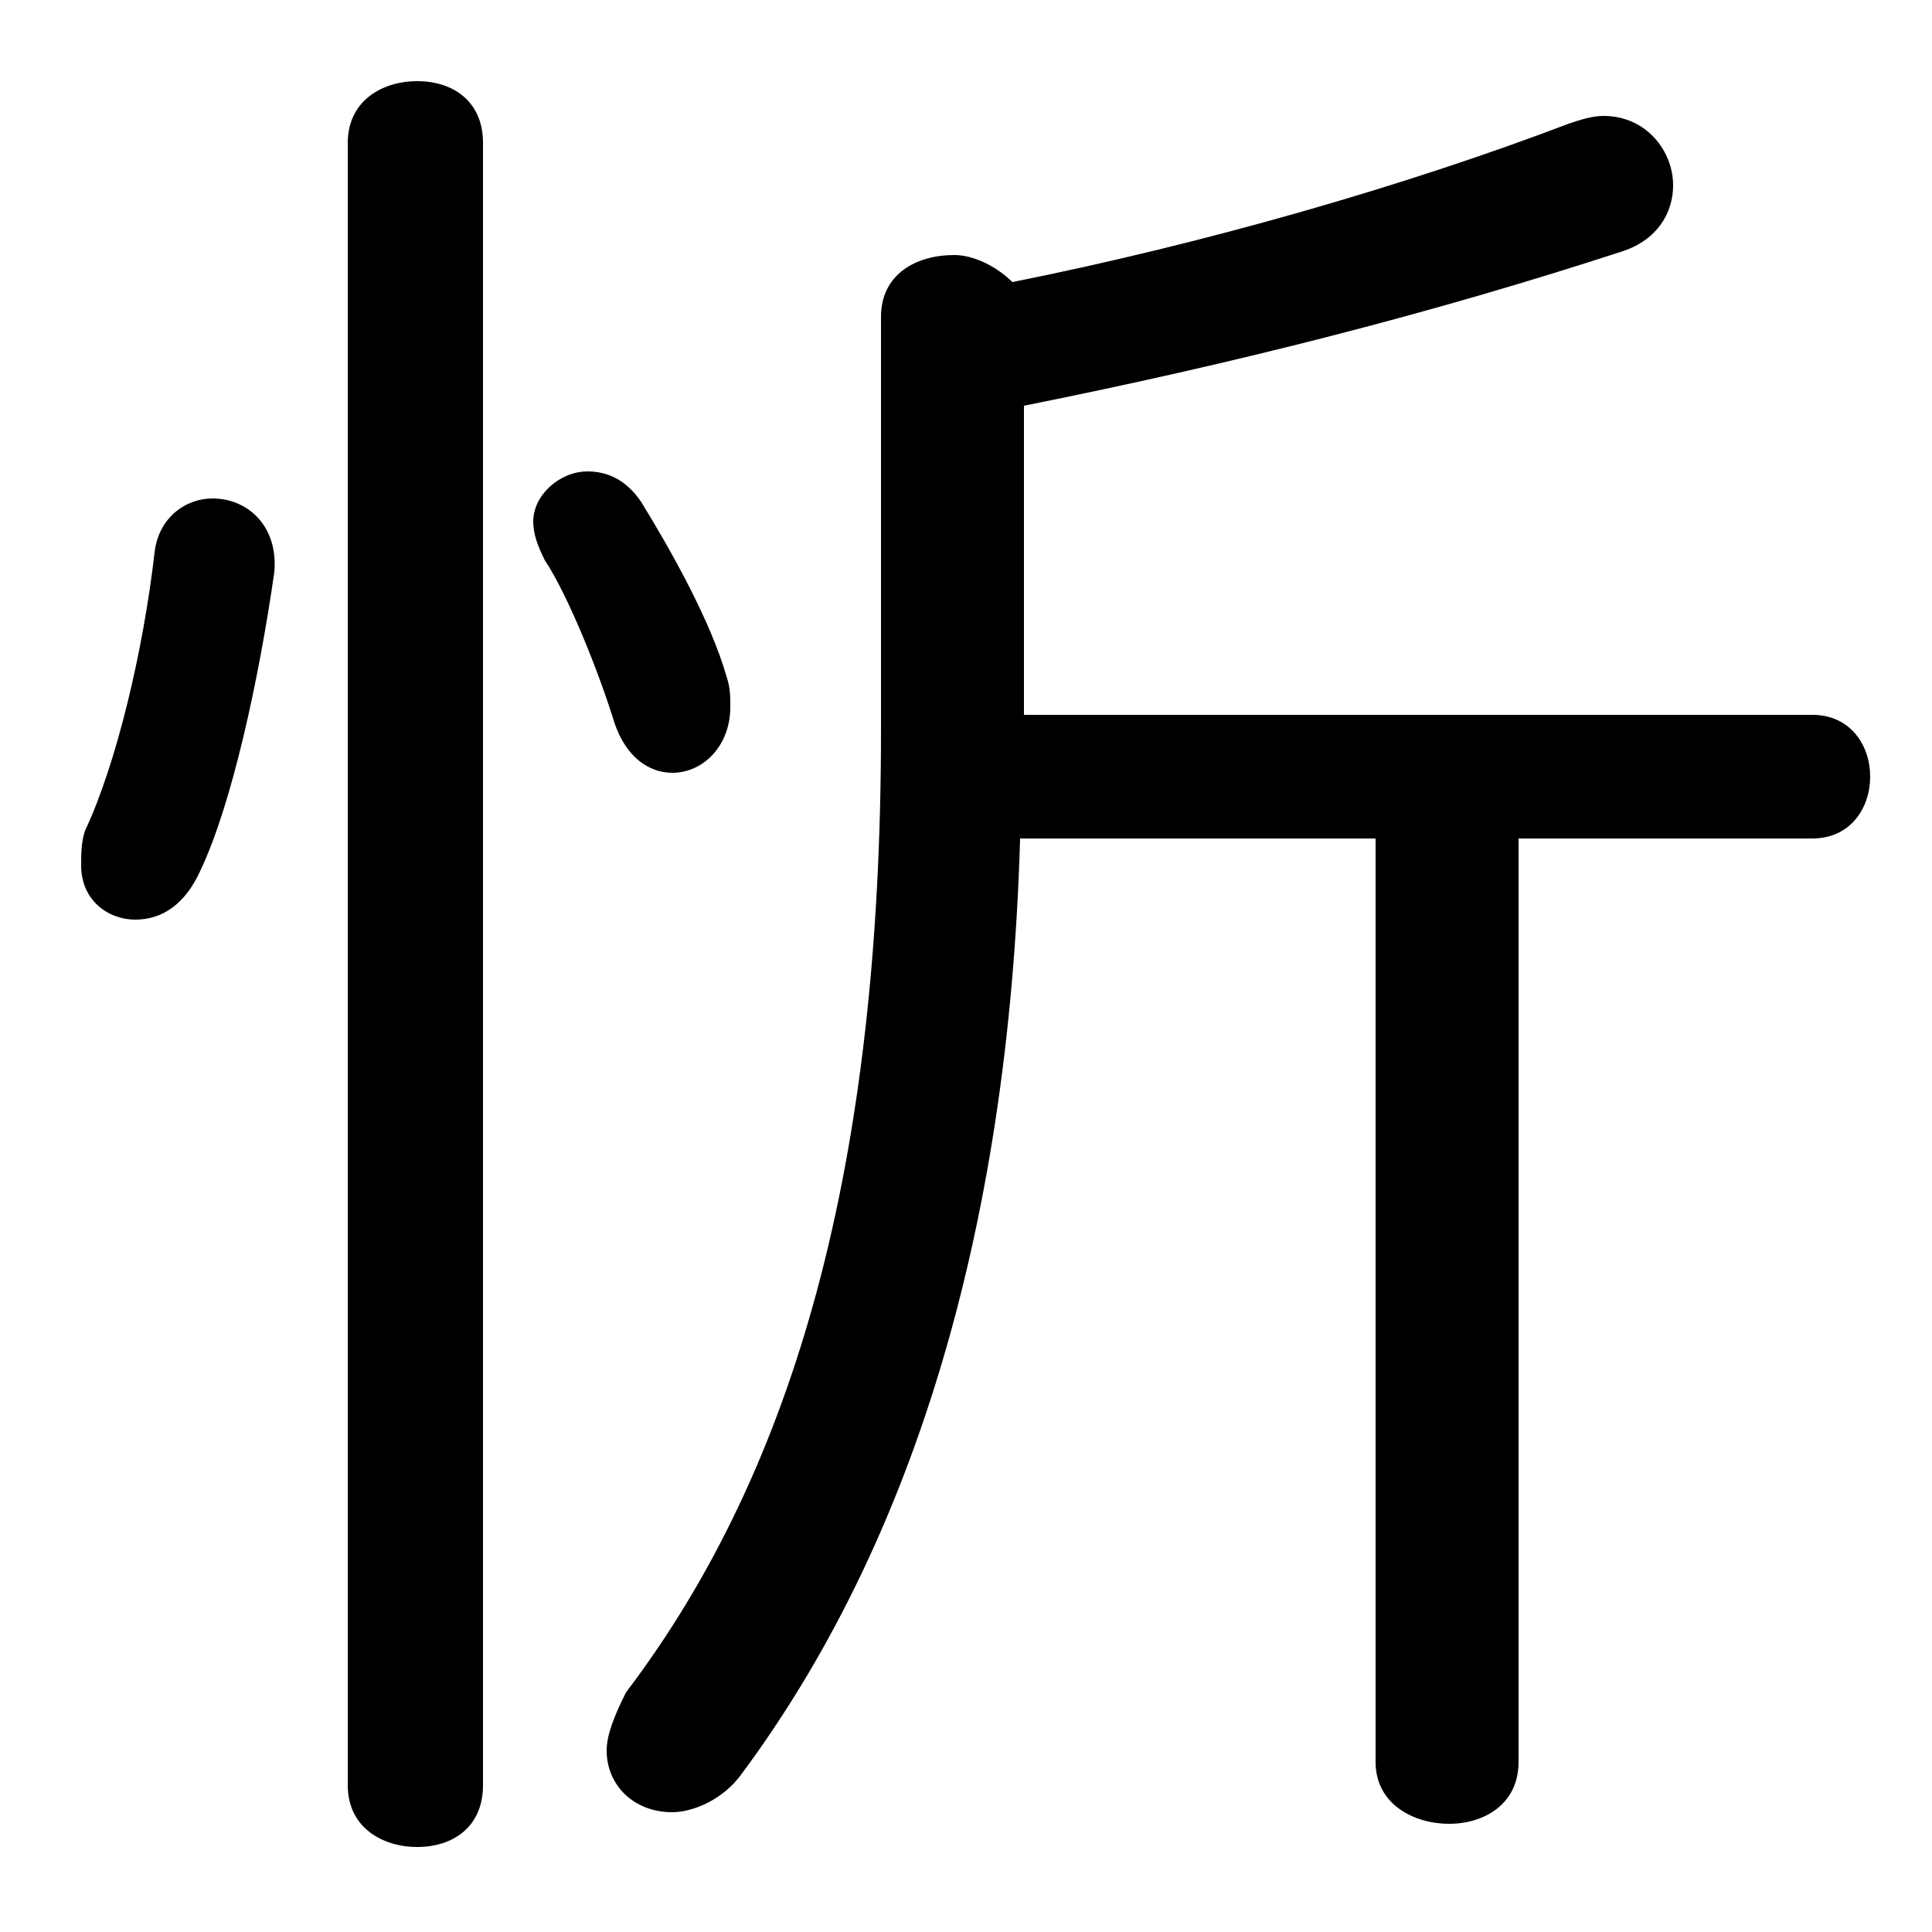 <svg xmlns="http://www.w3.org/2000/svg" viewBox="0 -44.0 50.0 50.0">
    <rect x="0" y="-44.0" width="50.0" height="50.0" fill="#808080" stroke="none"/>
    <g transform="scale(1, -1)">
        <!-- ボディの枠 -->
        <rect x="0" y="-6.0" width="50.0" height="50.0"
            stroke="white" fill="white"/>
        <!-- グリフ座標系の原点 -->
        <circle cx="0" cy="0" r="5" fill="white"/>
        <!-- グリフのアウトライン -->
        <g style="fill:black;stroke:#000000;stroke-width:0;stroke-linecap:round;stroke-linejoin:round;">
        <path d="M 26.5 33.5 C 32.0 34.6 37.1 35.9 42.0 37.5 C 42.9 37.8 43.3 38.5 43.3 39.2 C 43.3 40.1 42.6 41.0 41.5 41.0 C 41.2 41.0 40.9 40.9 40.6 40.8 C 36.4 39.2 31.2 37.7 26.2 36.7 C 25.8 37.1 25.2 37.4 24.7 37.4 C 23.7 37.4 22.8 36.9 22.8 35.8 L 22.8 25.1 C 22.8 13.9 20.6 6.0 16.2 0.2 C 15.9 -0.4 15.7 -0.9 15.7 -1.3 C 15.7 -2.2 16.4 -2.9 17.4 -2.9 C 17.9 -2.9 18.7 -2.6 19.2 -1.9 C 23.5 3.9 26.1 11.9 26.4 22.3 L 35.6 22.3 L 35.6 -1.6 C 35.6 -2.7 36.6 -3.2 37.5 -3.2 C 38.4 -3.2 39.3 -2.7 39.3 -1.6 L 39.3 22.3 L 46.9 22.3 C 47.9 22.3 48.4 23.1 48.4 23.9 C 48.4 24.7 47.9 25.5 46.9 25.5 L 26.5 25.5 Z M 12.5 40.3 C 12.5 41.4 11.7 41.9 10.8 41.9 C 9.9 41.9 9.0 41.4 9.0 40.3 L 9.0 -2.2 C 9.0 -3.3 9.9 -3.8 10.8 -3.8 C 11.7 -3.8 12.5 -3.3 12.5 -2.2 Z M 4.0 29.7 C 3.7 27.1 3.0 24.2 2.2 22.5 C 2.1 22.2 2.1 21.9 2.1 21.6 C 2.1 20.7 2.8 20.2 3.5 20.2 C 4.2 20.2 4.8 20.6 5.2 21.5 C 6.0 23.2 6.7 26.4 7.1 29.2 C 7.2 30.4 6.4 31.1 5.5 31.1 C 4.8 31.1 4.1 30.6 4.0 29.7 Z M 16.6 31.0 C 16.2 31.6 15.7 31.8 15.2 31.8 C 14.5 31.8 13.8 31.2 13.8 30.5 C 13.8 30.2 13.9 29.9 14.1 29.5 C 14.7 28.6 15.5 26.6 15.9 25.3 C 16.2 24.4 16.8 24.0 17.4 24.0 C 18.2 24.0 18.9 24.7 18.9 25.7 C 18.9 26.0 18.9 26.2 18.8 26.5 C 18.4 27.9 17.4 29.7 16.6 31.0 Z"/>
    </g>
    </g>
</svg>
